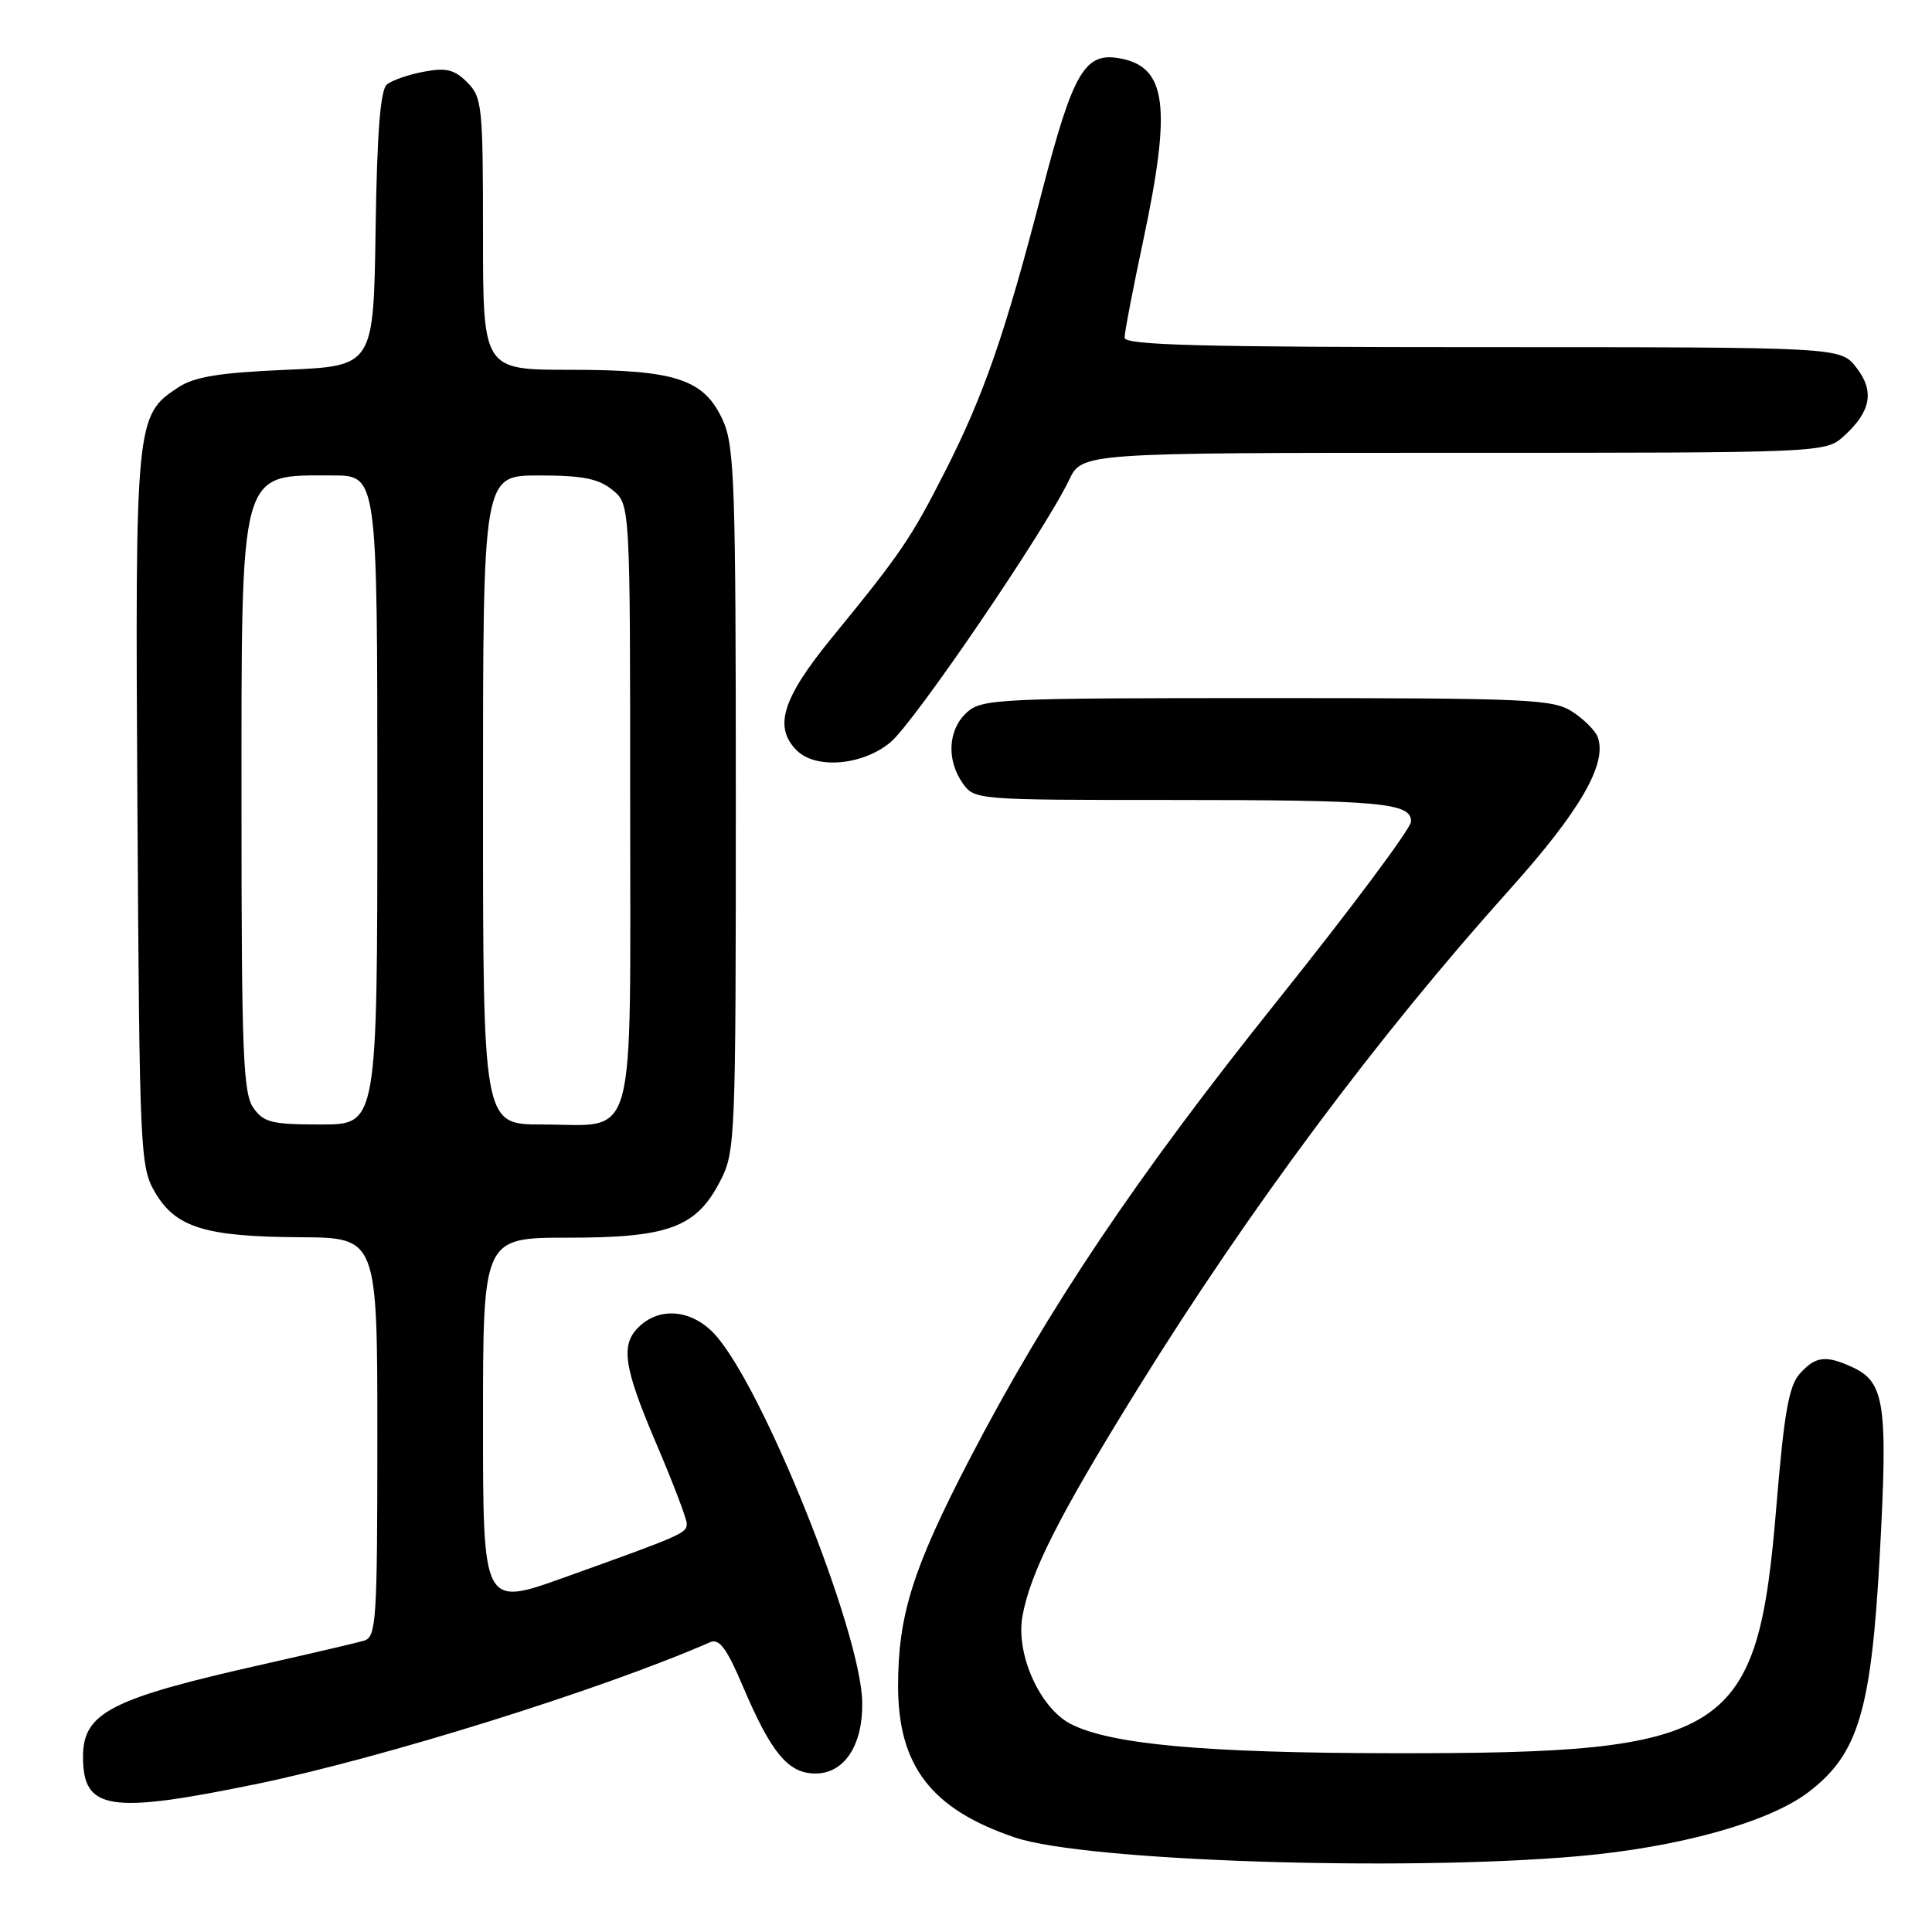 <?xml version="1.0" encoding="UTF-8" standalone="no"?>
<!DOCTYPE svg PUBLIC "-//W3C//DTD SVG 1.1//EN" "http://www.w3.org/Graphics/SVG/1.1/DTD/svg11.dtd" >
<svg xmlns="http://www.w3.org/2000/svg" xmlns:xlink="http://www.w3.org/1999/xlink" version="1.1" viewBox="0 0 256 256">
 <g >
 <path fill="currentColor"
d=" M 209.09 245.96 C 222.41 244.79 234.40 241.46 239.64 237.46 C 246.25 232.42 247.96 226.70 249.09 205.85 C 250.17 185.95 249.74 183.11 245.39 181.13 C 241.90 179.54 240.57 179.71 238.49 182.01 C 237.04 183.62 236.41 187.15 235.39 199.48 C 232.87 230.09 229.34 232.37 184.50 232.31 C 159.64 232.28 147.11 231.14 141.87 228.43 C 137.78 226.32 134.57 219.15 135.48 214.15 C 136.53 208.34 140.31 200.87 150.68 184.13 C 165.51 160.21 182.51 137.38 200.05 117.85 C 209.41 107.42 213.03 101.13 211.69 97.63 C 211.37 96.80 209.87 95.30 208.35 94.31 C 205.81 92.64 202.57 92.50 167.90 92.50 C 132.24 92.50 130.10 92.60 128.11 94.40 C 125.62 96.66 125.38 100.67 127.56 103.78 C 129.10 105.98 129.39 106.00 154.93 106.00 C 182.99 106.00 187.02 106.36 186.97 108.87 C 186.95 109.77 178.97 120.47 169.22 132.65 C 150.47 156.08 138.79 173.49 128.46 193.37 C 120.94 207.87 119.00 214.03 119.00 223.43 C 119.01 234.02 123.43 239.75 134.50 243.48 C 143.74 246.61 185.82 248.00 209.09 245.96 Z  M 33.89 236.41 C 50.70 232.95 79.68 223.90 94.08 217.61 C 95.31 217.07 96.28 218.37 98.45 223.48 C 102.20 232.30 104.45 235.00 108.05 235.00 C 111.88 235.00 114.34 231.26 114.25 225.57 C 114.11 216.23 101.00 183.57 94.66 176.75 C 91.72 173.60 87.61 173.14 84.83 175.65 C 82.15 178.08 82.55 180.95 87.00 191.38 C 89.20 196.53 91.00 201.26 91.00 201.90 C 91.00 203.16 90.43 203.41 74.75 209.03 C 64.00 212.88 64.00 212.88 64.00 188.44 C 64.00 164.00 64.00 164.00 75.25 164.00 C 88.63 164.00 92.25 162.65 95.43 156.50 C 97.44 152.62 97.50 151.06 97.50 106.00 C 97.50 64.23 97.33 59.12 95.79 55.71 C 93.31 50.24 89.58 49.00 75.53 49.00 C 64.00 49.00 64.00 49.00 64.00 31.00 C 64.00 14.06 63.88 12.88 61.91 10.91 C 60.21 9.21 59.11 8.94 56.16 9.50 C 54.15 9.87 51.95 10.64 51.27 11.19 C 50.40 11.91 49.96 17.52 49.77 30.35 C 49.50 48.50 49.50 48.50 37.95 49.00 C 29.06 49.38 25.76 49.92 23.62 51.33 C 17.96 55.04 17.90 55.71 18.21 107.31 C 18.49 152.80 18.57 154.63 20.55 158.00 C 23.28 162.66 27.21 163.87 39.75 163.94 C 50.00 164.00 50.00 164.00 50.00 190.43 C 50.00 214.74 49.86 216.91 48.25 217.39 C 47.29 217.68 41.33 219.07 35.00 220.50 C 14.64 225.07 11.00 226.93 11.00 232.79 C 11.00 239.86 14.44 240.40 33.89 236.41 Z  M 118.01 98.34 C 121.20 95.65 138.46 70.31 141.65 63.62 C 143.37 60.00 143.37 60.00 192.63 60.00 C 241.89 60.00 241.89 60.00 244.36 57.75 C 247.94 54.50 248.41 51.79 245.94 48.66 C 243.85 46.00 243.85 46.00 196.43 46.00 C 159.15 46.00 149.00 45.73 149.01 44.75 C 149.01 44.06 150.13 38.21 151.51 31.75 C 155.24 14.14 154.59 8.92 148.48 7.75 C 143.73 6.84 142.22 9.43 138.04 25.50 C 133.16 44.31 130.36 52.38 125.21 62.50 C 120.72 71.33 119.37 73.32 110.25 84.47 C 103.66 92.54 102.47 96.33 105.57 99.43 C 108.11 101.97 114.34 101.42 118.01 98.34 Z  M 33.56 146.78 C 32.22 144.86 32.00 139.39 32.00 107.23 C 32.00 61.49 31.59 63.00 44.08 63.00 C 50.00 63.00 50.00 63.00 50.00 106.00 C 50.00 149.00 50.00 149.00 42.56 149.00 C 36.00 149.00 34.93 148.74 33.56 146.78 Z  M 64.00 106.00 C 64.00 63.00 64.00 63.00 71.39 63.00 C 77.17 63.00 79.29 63.41 81.14 64.91 C 83.50 66.82 83.50 66.82 83.50 106.49 C 83.50 152.79 84.54 149.00 71.81 149.00 C 64.00 149.00 64.00 149.00 64.00 106.00 Z "/>
</g>
</svg>